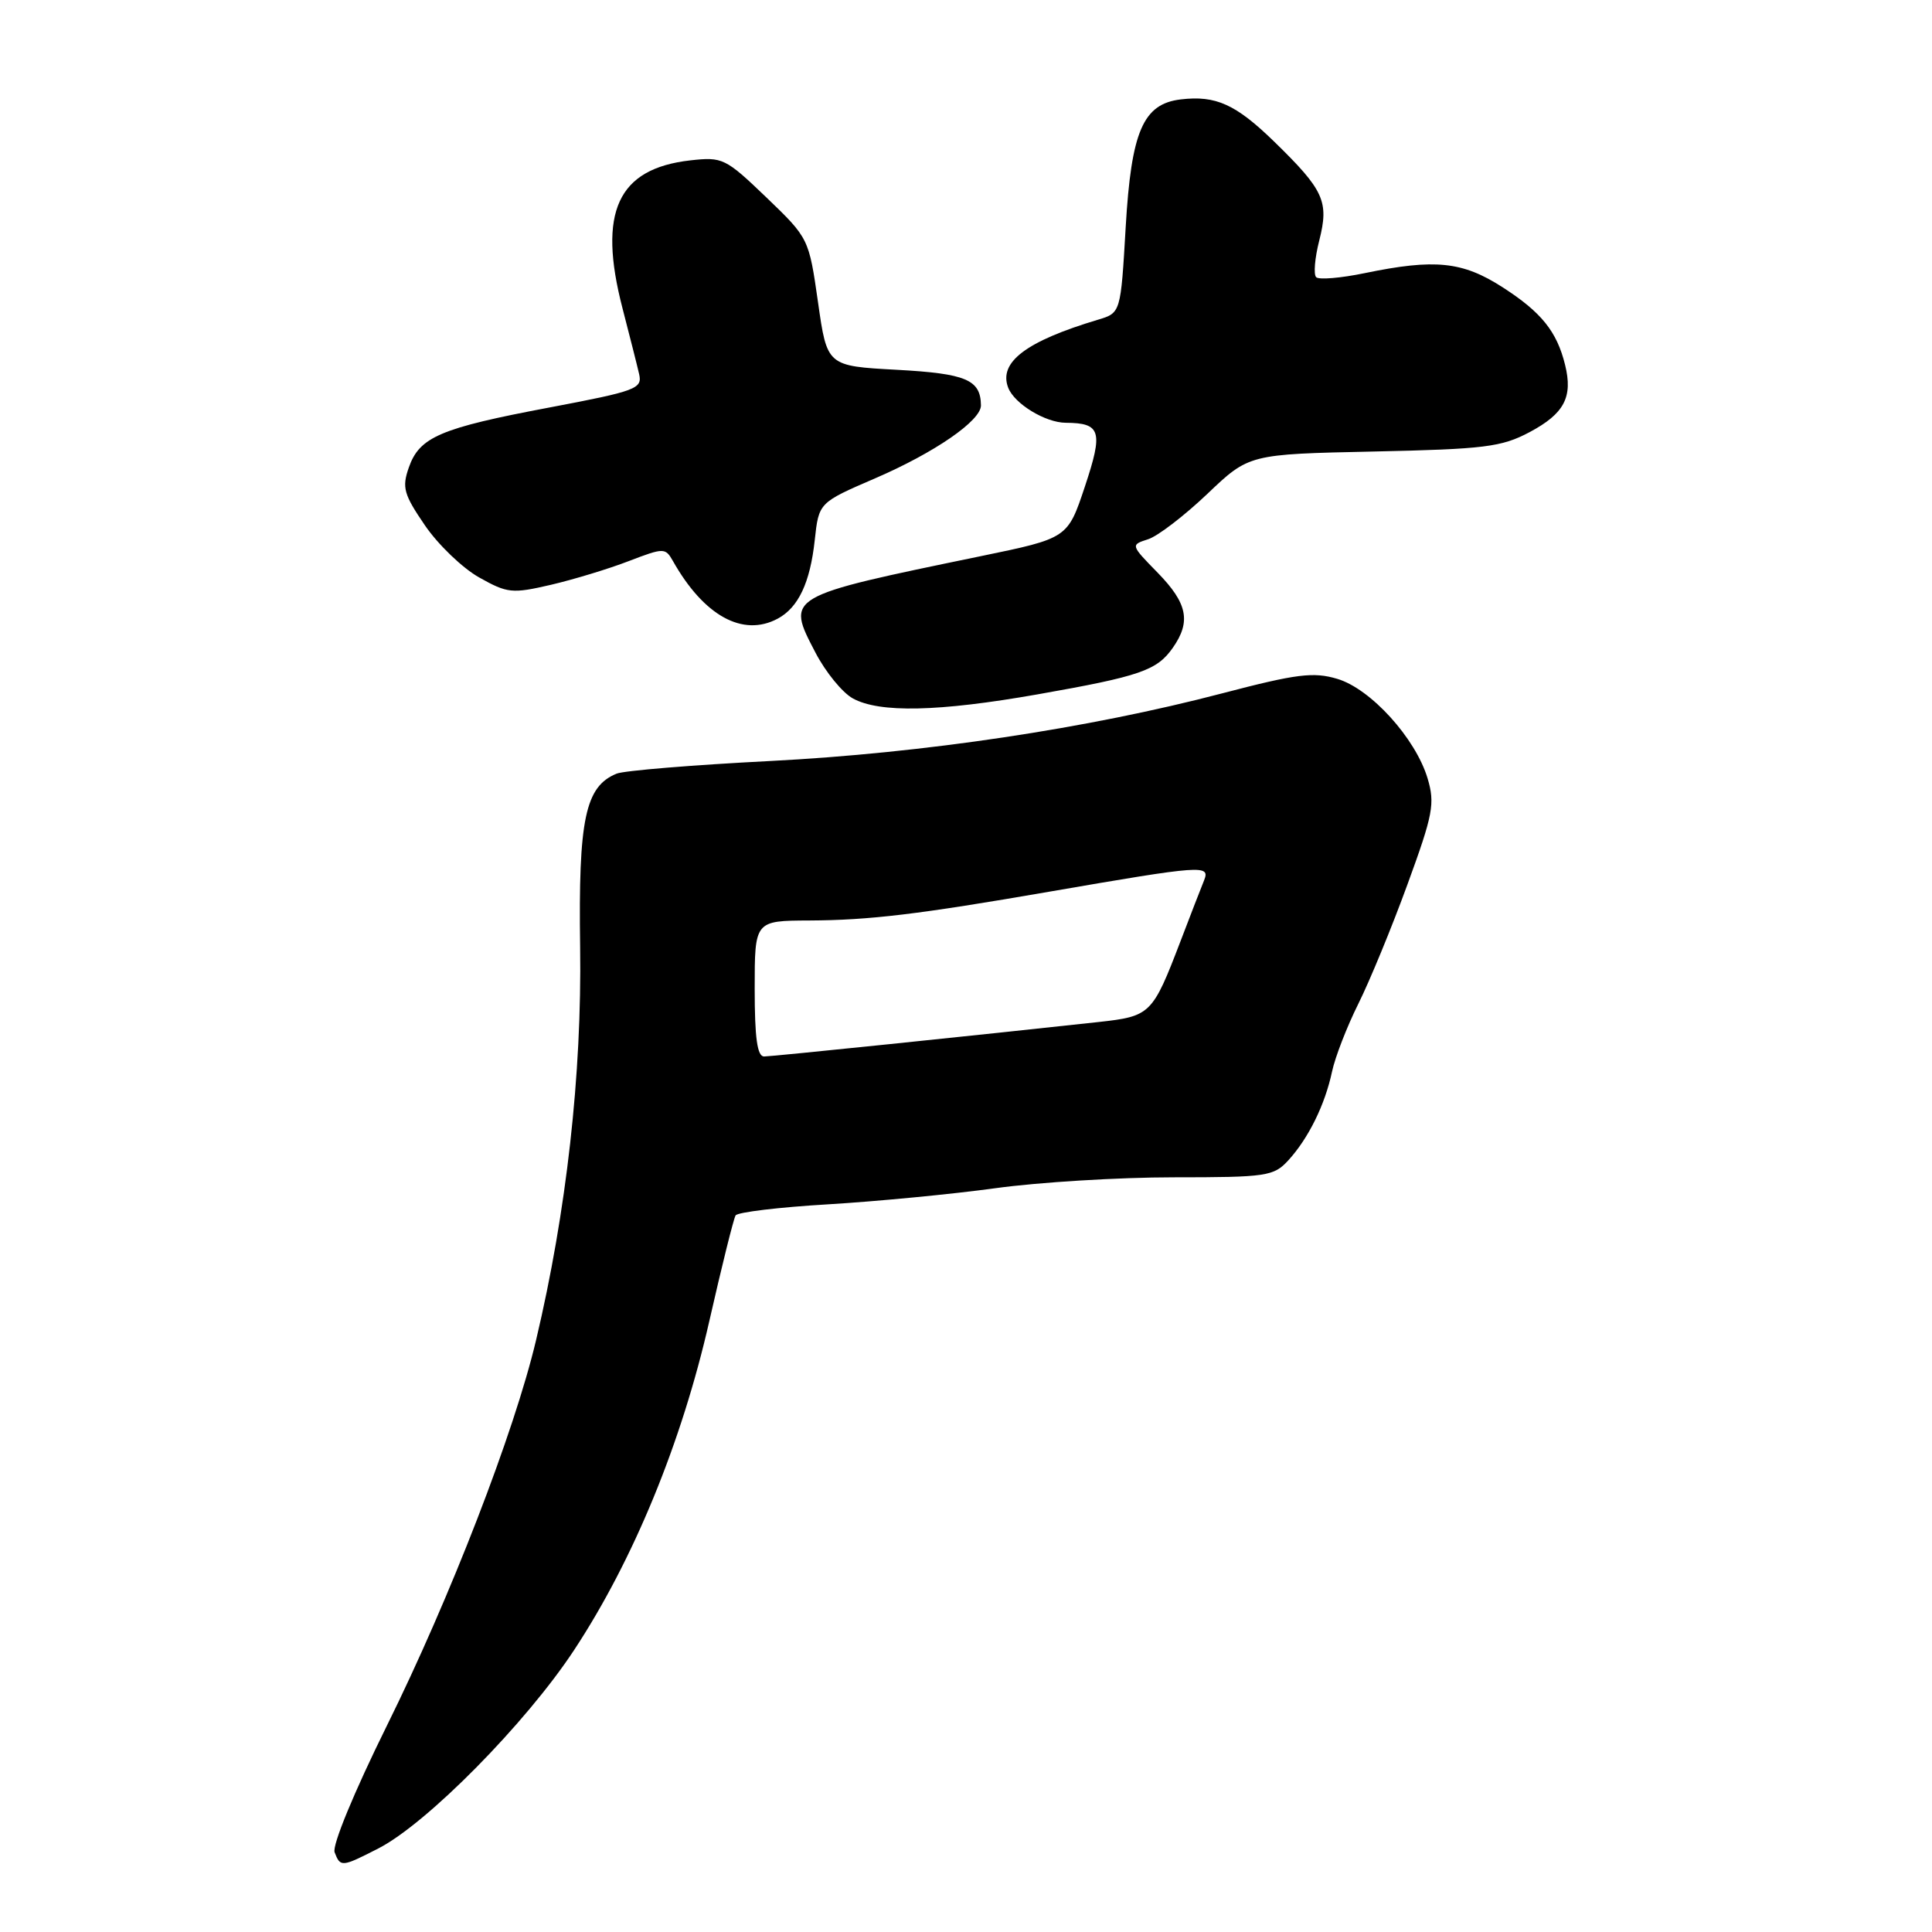 <?xml version="1.0" encoding="UTF-8" standalone="no"?>
<!DOCTYPE svg PUBLIC "-//W3C//DTD SVG 1.1//EN" "http://www.w3.org/Graphics/SVG/1.1/DTD/svg11.dtd" >
<svg xmlns="http://www.w3.org/2000/svg" xmlns:xlink="http://www.w3.org/1999/xlink" version="1.1" viewBox="0 0 256 256">
 <g >
 <path fill="currentColor"
d=" M 50.11 244.94 C 56.53 241.67 69.67 228.36 76.06 218.66 C 83.94 206.70 90.33 191.15 93.99 175.04 C 95.64 167.77 97.21 161.47 97.47 161.05 C 97.73 160.62 103.25 159.96 109.72 159.58 C 116.20 159.19 126.19 158.23 131.92 157.44 C 137.66 156.65 148.27 156.00 155.50 156.00 C 167.86 156.00 168.77 155.86 170.71 153.75 C 173.38 150.83 175.57 146.38 176.50 142.00 C 176.91 140.07 178.48 136.03 179.99 133.00 C 181.50 129.97 184.43 122.86 186.50 117.18 C 189.89 107.91 190.16 106.48 189.16 103.13 C 187.56 97.81 181.62 91.26 177.19 89.95 C 174.04 89.01 171.81 89.29 161.99 91.86 C 144.18 96.53 122.42 99.79 102.00 100.84 C 91.83 101.36 82.70 102.11 81.71 102.51 C 77.54 104.21 76.63 108.54 76.87 125.50 C 77.11 142.33 75.06 160.59 71.03 177.58 C 68.14 189.79 59.66 211.70 51.25 228.69 C 46.92 237.45 43.99 244.54 44.34 245.44 C 45.10 247.43 45.28 247.41 50.11 244.94 Z  M 137.52 92.00 C 151.08 89.61 153.30 88.84 155.40 85.84 C 157.84 82.36 157.35 79.94 153.40 75.89 C 149.81 72.22 149.80 72.20 152.11 71.46 C 153.39 71.06 156.92 68.35 159.97 65.45 C 165.50 60.18 165.50 60.18 182.00 59.83 C 196.73 59.51 198.95 59.24 202.68 57.26 C 207.28 54.81 208.44 52.61 207.38 48.34 C 206.29 43.91 204.23 41.36 199.08 38.05 C 193.77 34.64 190.13 34.27 180.84 36.19 C 177.66 36.85 174.76 37.09 174.40 36.73 C 174.03 36.37 174.22 34.17 174.81 31.86 C 176.12 26.69 175.44 25.20 168.83 18.76 C 163.75 13.82 161.11 12.62 156.47 13.17 C 151.46 13.76 149.90 17.39 149.16 30.09 C 148.50 41.46 148.50 41.46 145.50 42.36 C 135.97 45.21 132.29 47.99 133.59 51.37 C 134.41 53.50 138.51 56.00 141.21 56.02 C 145.88 56.05 146.20 57.13 143.75 64.48 C 141.47 71.32 141.47 71.32 129.98 73.69 C 103.99 79.06 104.14 78.97 108.06 86.49 C 109.40 89.06 111.62 91.78 113.00 92.54 C 116.53 94.49 124.35 94.32 137.52 92.00 Z  M 103.04 81.98 C 105.79 80.51 107.35 77.21 107.96 71.55 C 108.50 66.60 108.50 66.60 115.96 63.38 C 123.84 59.98 130.01 55.73 129.98 53.71 C 129.94 50.31 128.01 49.50 118.84 49.00 C 109.59 48.50 109.59 48.50 108.39 40.04 C 107.18 31.60 107.17 31.56 101.55 26.16 C 96.13 20.96 95.74 20.77 91.47 21.25 C 81.83 22.34 79.18 28.10 82.48 40.83 C 83.43 44.50 84.43 48.44 84.69 49.58 C 85.13 51.51 84.28 51.82 72.83 53.99 C 58.34 56.72 55.58 57.90 54.17 61.95 C 53.24 64.60 53.50 65.51 56.31 69.62 C 58.06 72.18 61.30 75.29 63.50 76.52 C 67.24 78.62 67.86 78.68 73.00 77.49 C 76.03 76.78 80.67 75.37 83.31 74.35 C 87.95 72.57 88.16 72.57 89.15 74.31 C 93.25 81.59 98.42 84.45 103.04 81.98 Z  M 100.00 131.00 C 100.00 122.00 100.00 122.00 107.25 121.97 C 115.21 121.93 121.66 121.16 139.00 118.16 C 159.45 114.63 160.39 114.56 159.54 116.67 C 159.13 117.68 157.72 121.31 156.41 124.75 C 152.71 134.41 152.45 134.66 145.59 135.42 C 129.77 137.15 102.37 139.98 101.25 139.99 C 100.34 140.00 100.00 137.54 100.00 131.00 Z "/>
</g>
</svg>